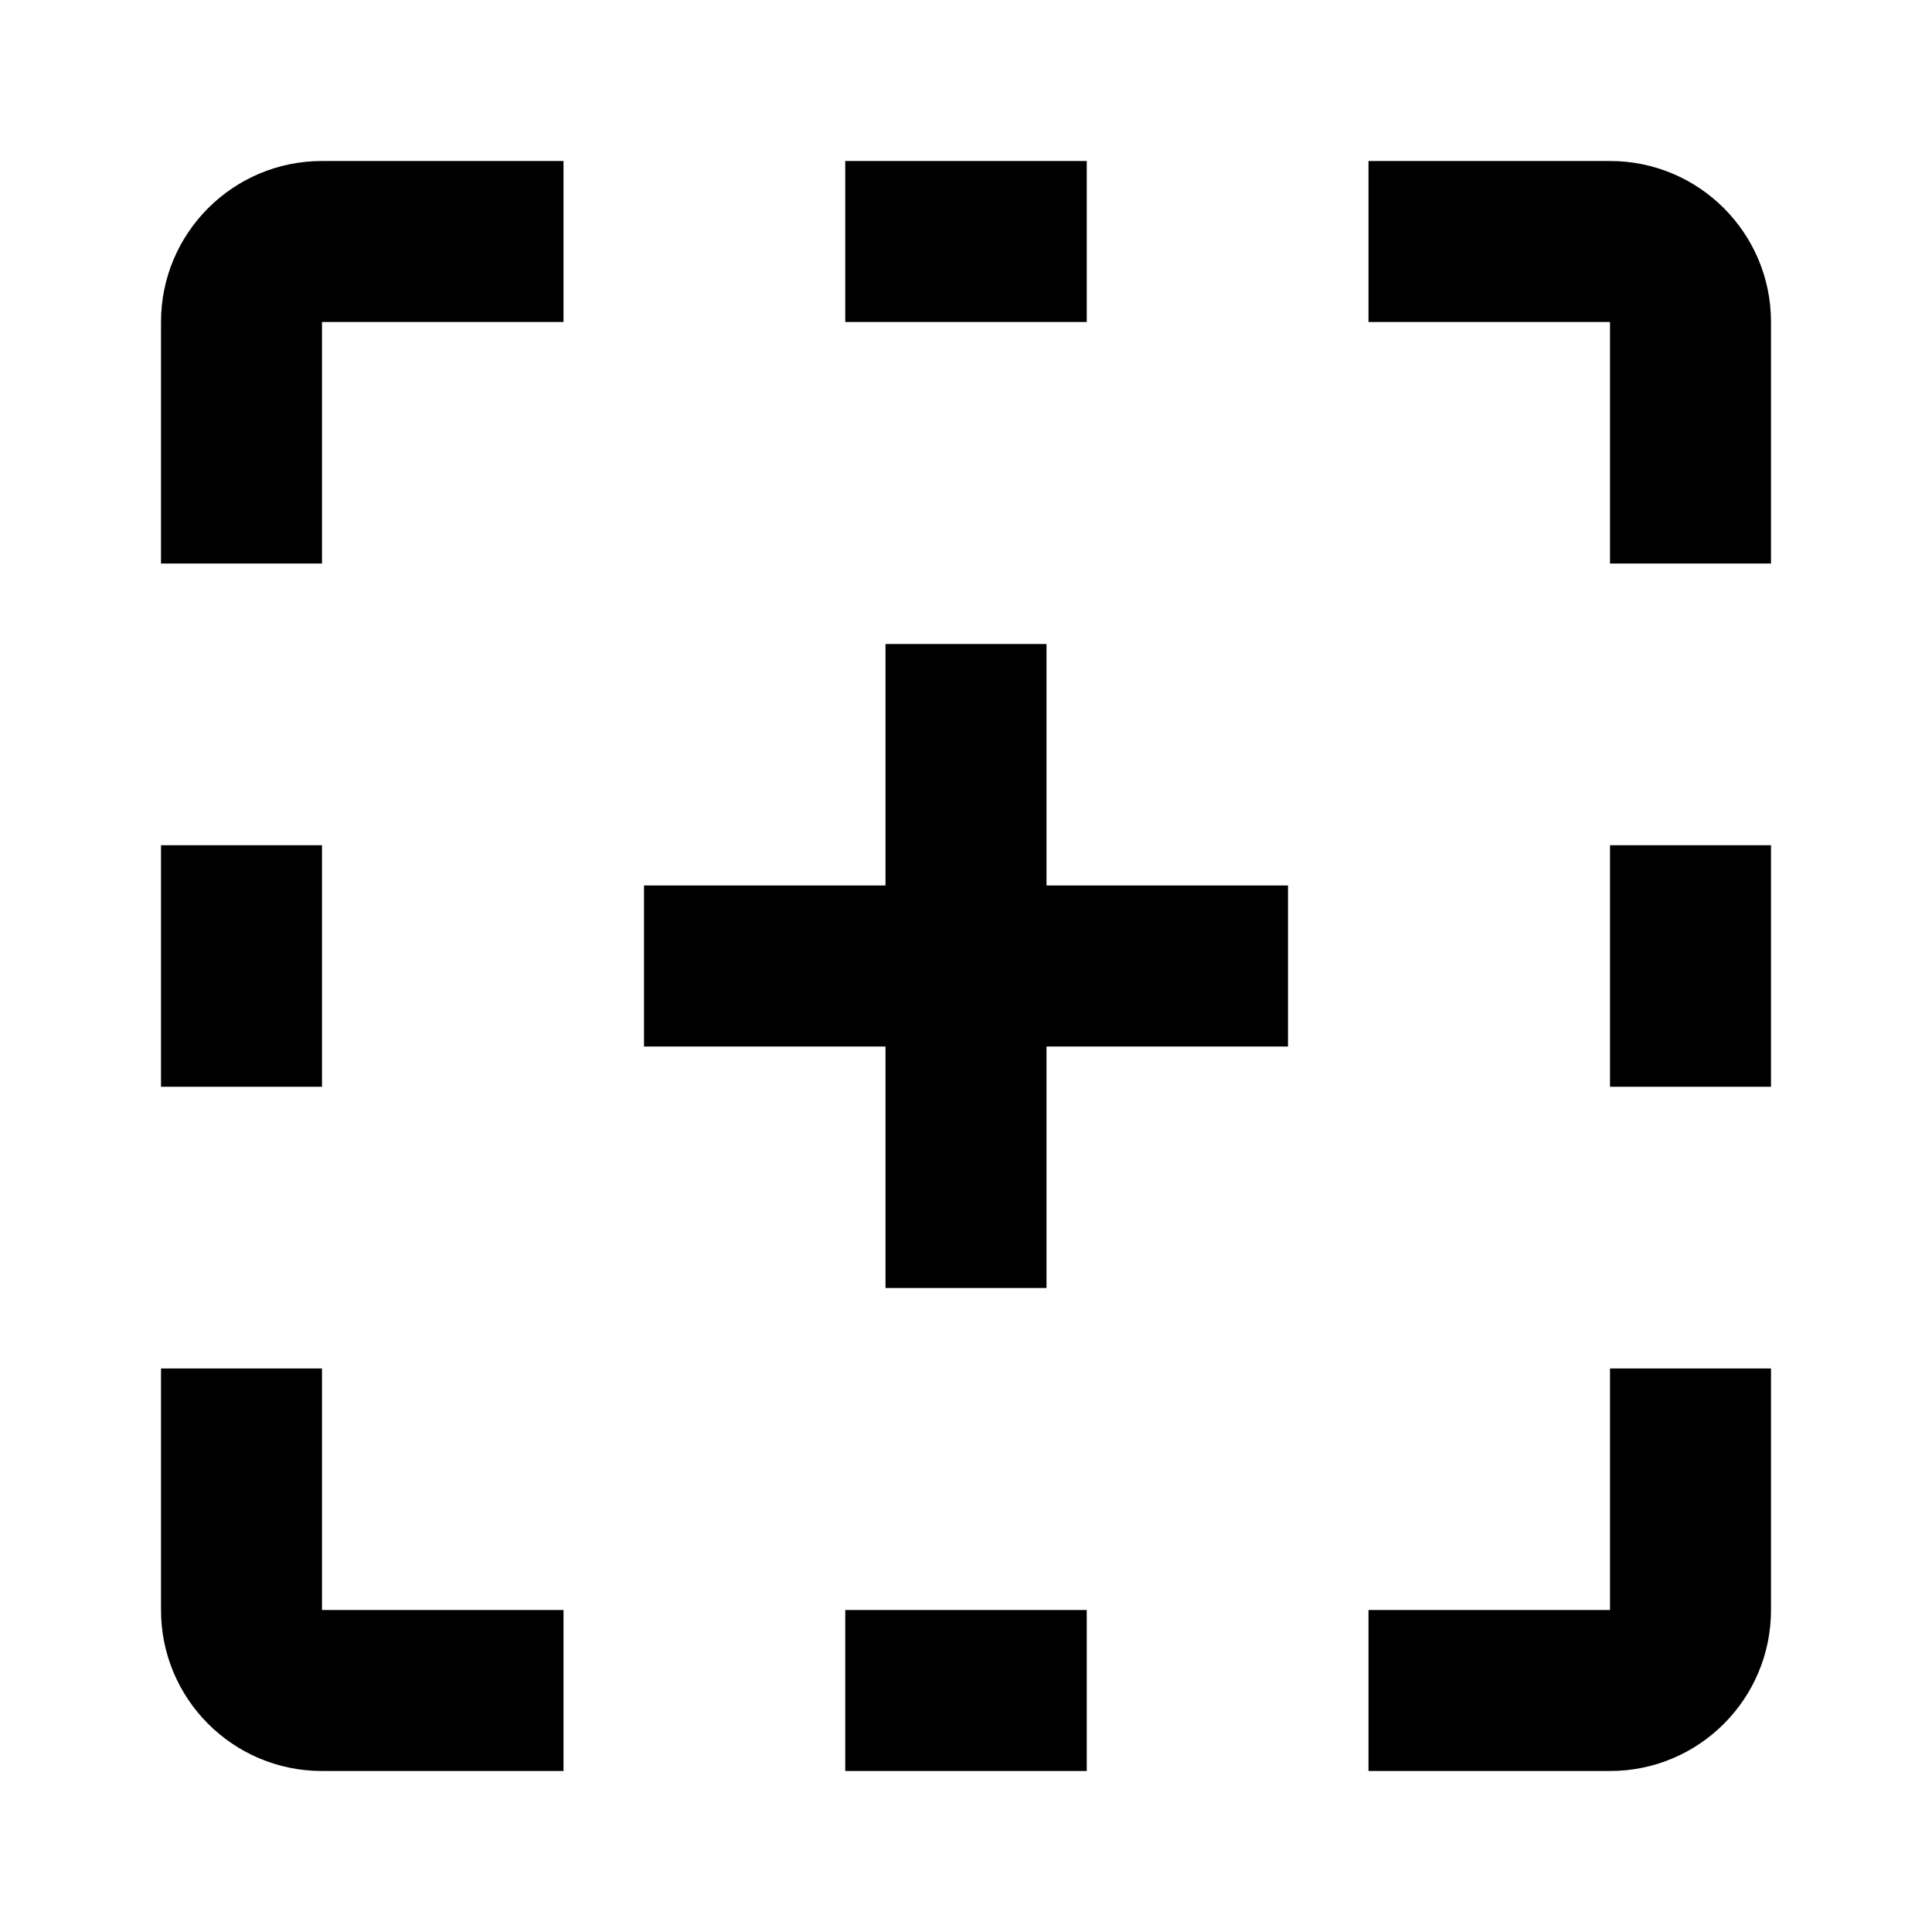 <svg viewBox="0 0 24 24" xmlns="http://www.w3.org/2000/svg">
<path fill-rule="evenodd" clip-rule="evenodd" d="M4 2C2.895 2 2 2.895 2 4V7H4V4H7V2H4ZM13 16V13H16V11H13V8H11V11H8V13H11V16H13ZM22 13.5V10.5H20V13.5H22ZM4 10.5V13.5H2V10.5H4ZM20 4H17V2H20C21.105 2 22 2.895 22 4V7H20V4ZM22 20V17H20V20H17V22H20C21.105 22 22 21.105 22 20ZM4 17V20H7V22H4C2.895 22 2 21.105 2 20V17H4ZM13.5 2H10.5V4H13.5V2ZM13.5 20H10.5V22H13.5V20Z"/>
</svg>
